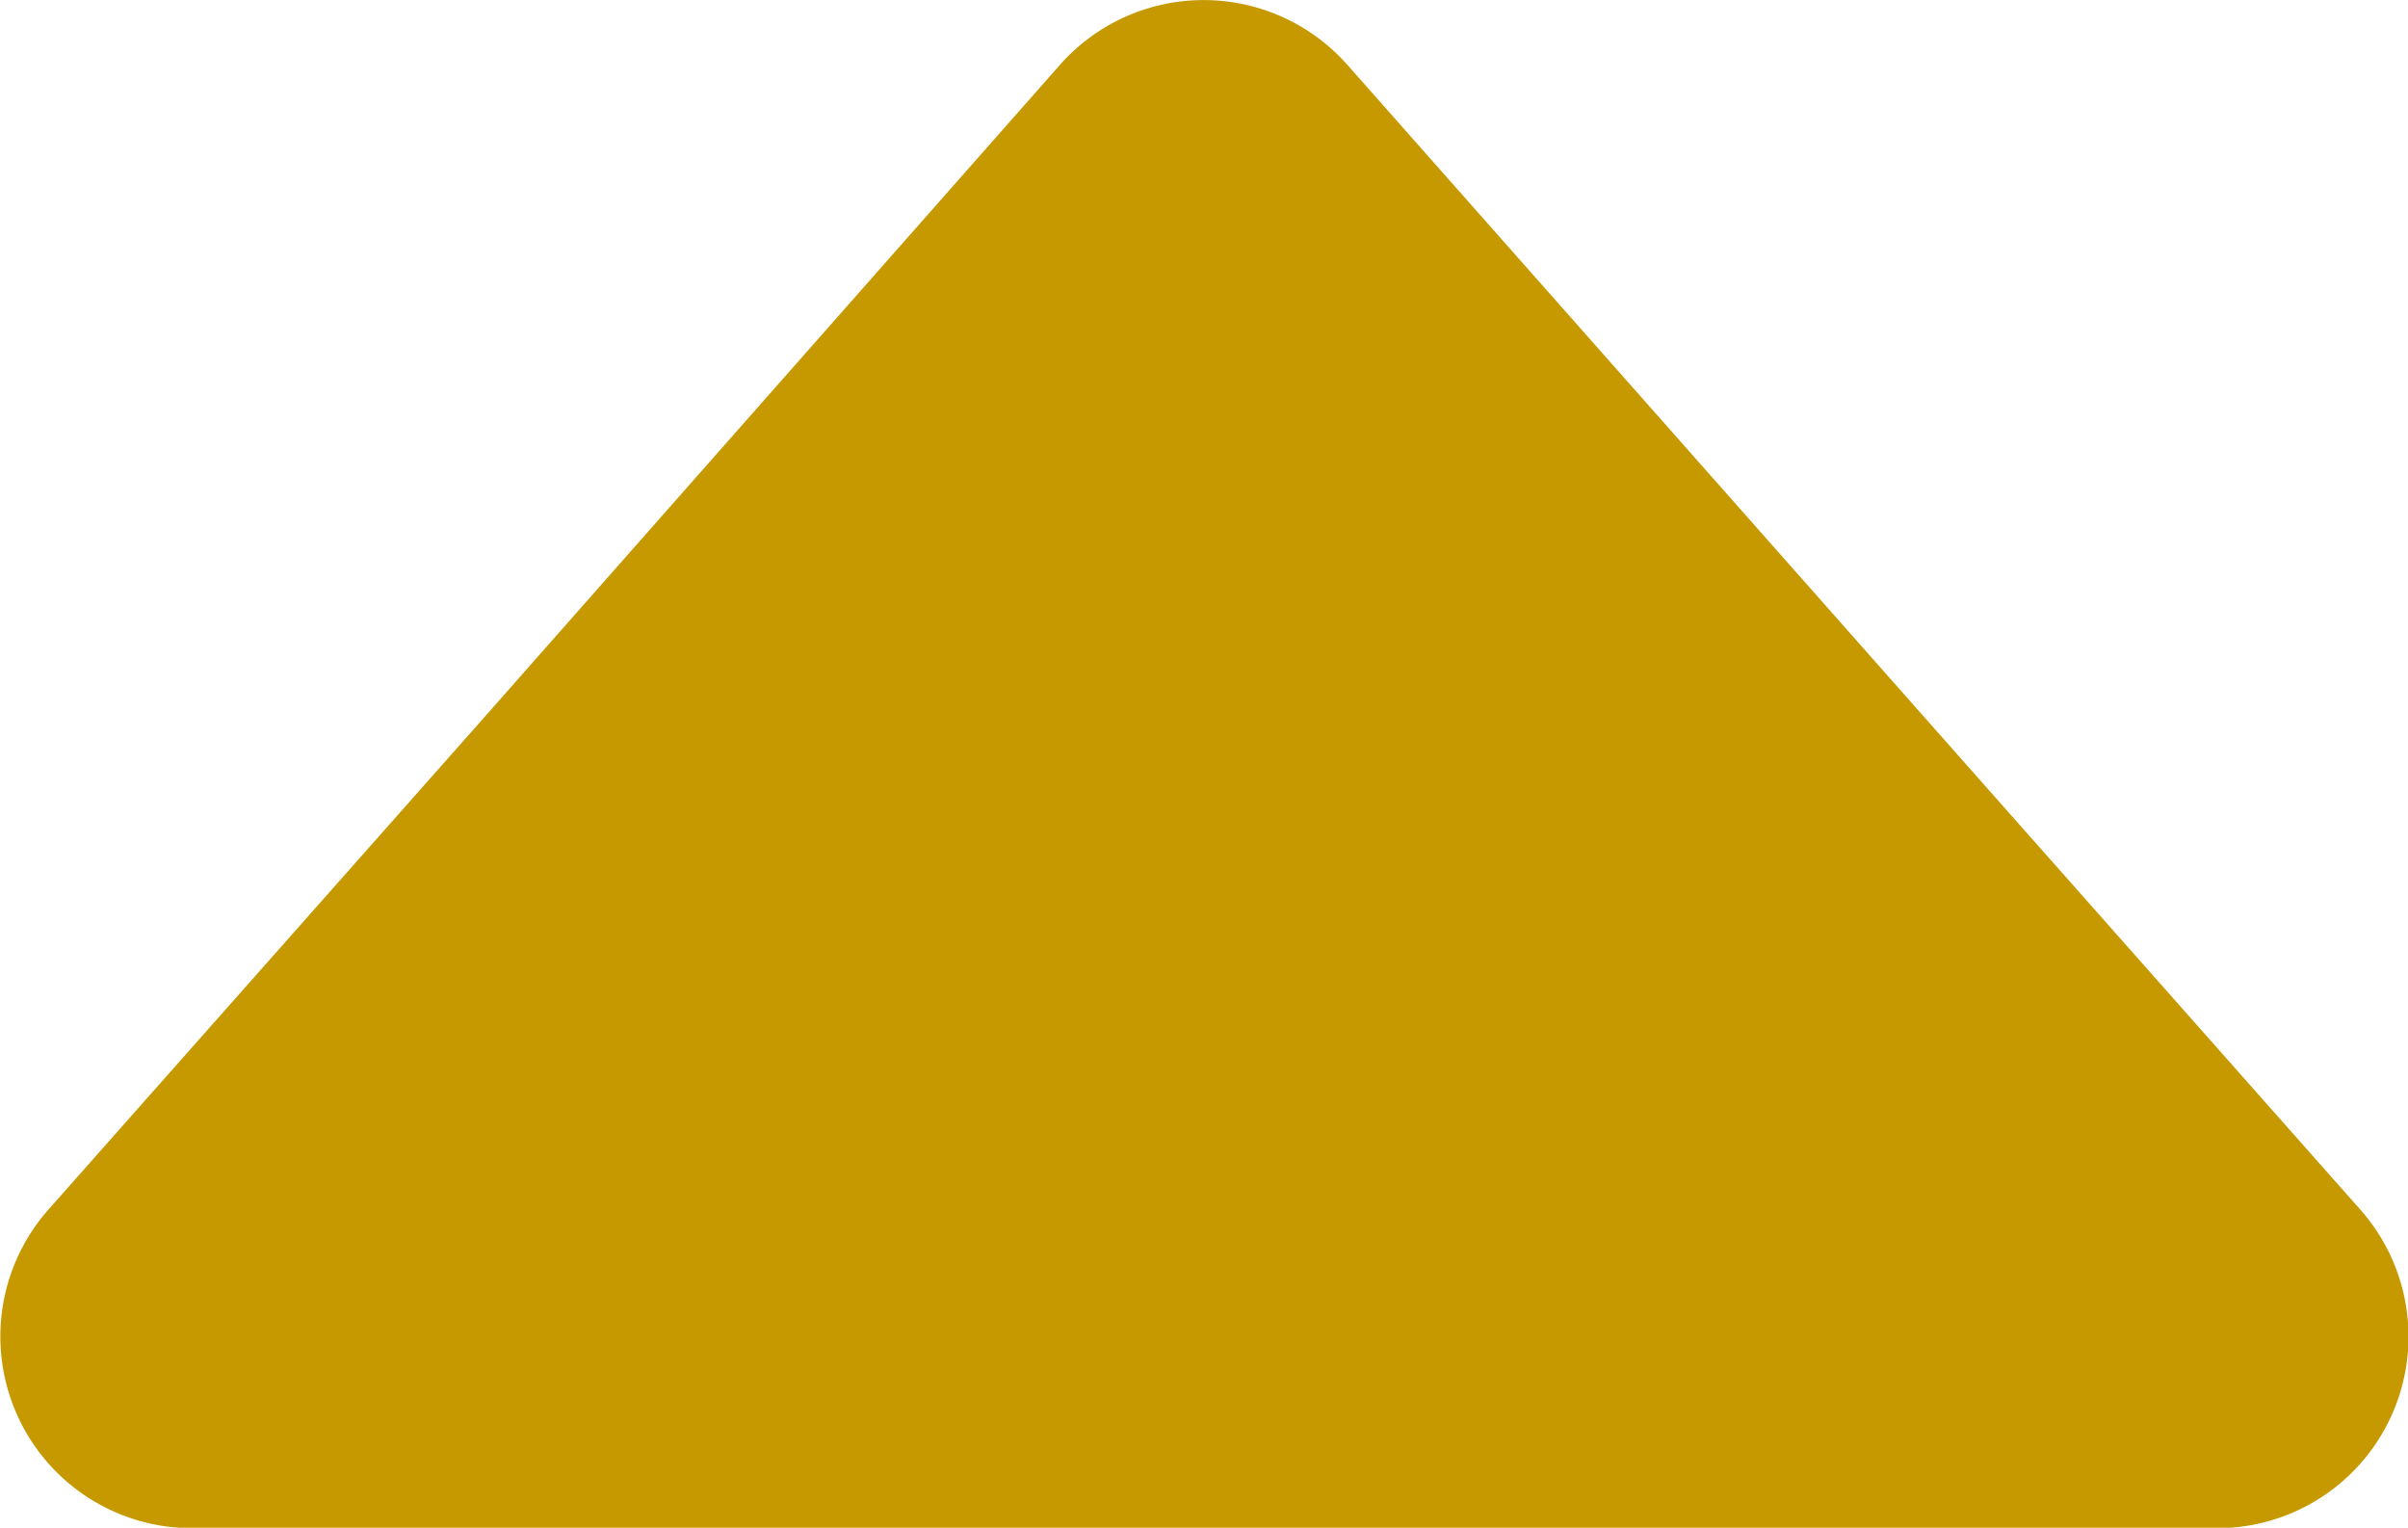 <svg id="Capa_1" data-name="Capa 1" xmlns="http://www.w3.org/2000/svg" width="210" height="133.2" viewBox="0 0 210 133.2"><defs><style>.cls-1{fill:#c79900;}</style></defs><title>FlechaArribaM</title><path class="cls-1" d="M138.68,23.41a16.73,16.73,0,0,1,25.06,0l50.16,56.7,38.08,43A16.7,16.7,0,0,1,239.48,151H63a16.71,16.71,0,0,1-12.5-27.82l38.08-43Z" transform="translate(-46.24 -17.76)"/></svg>